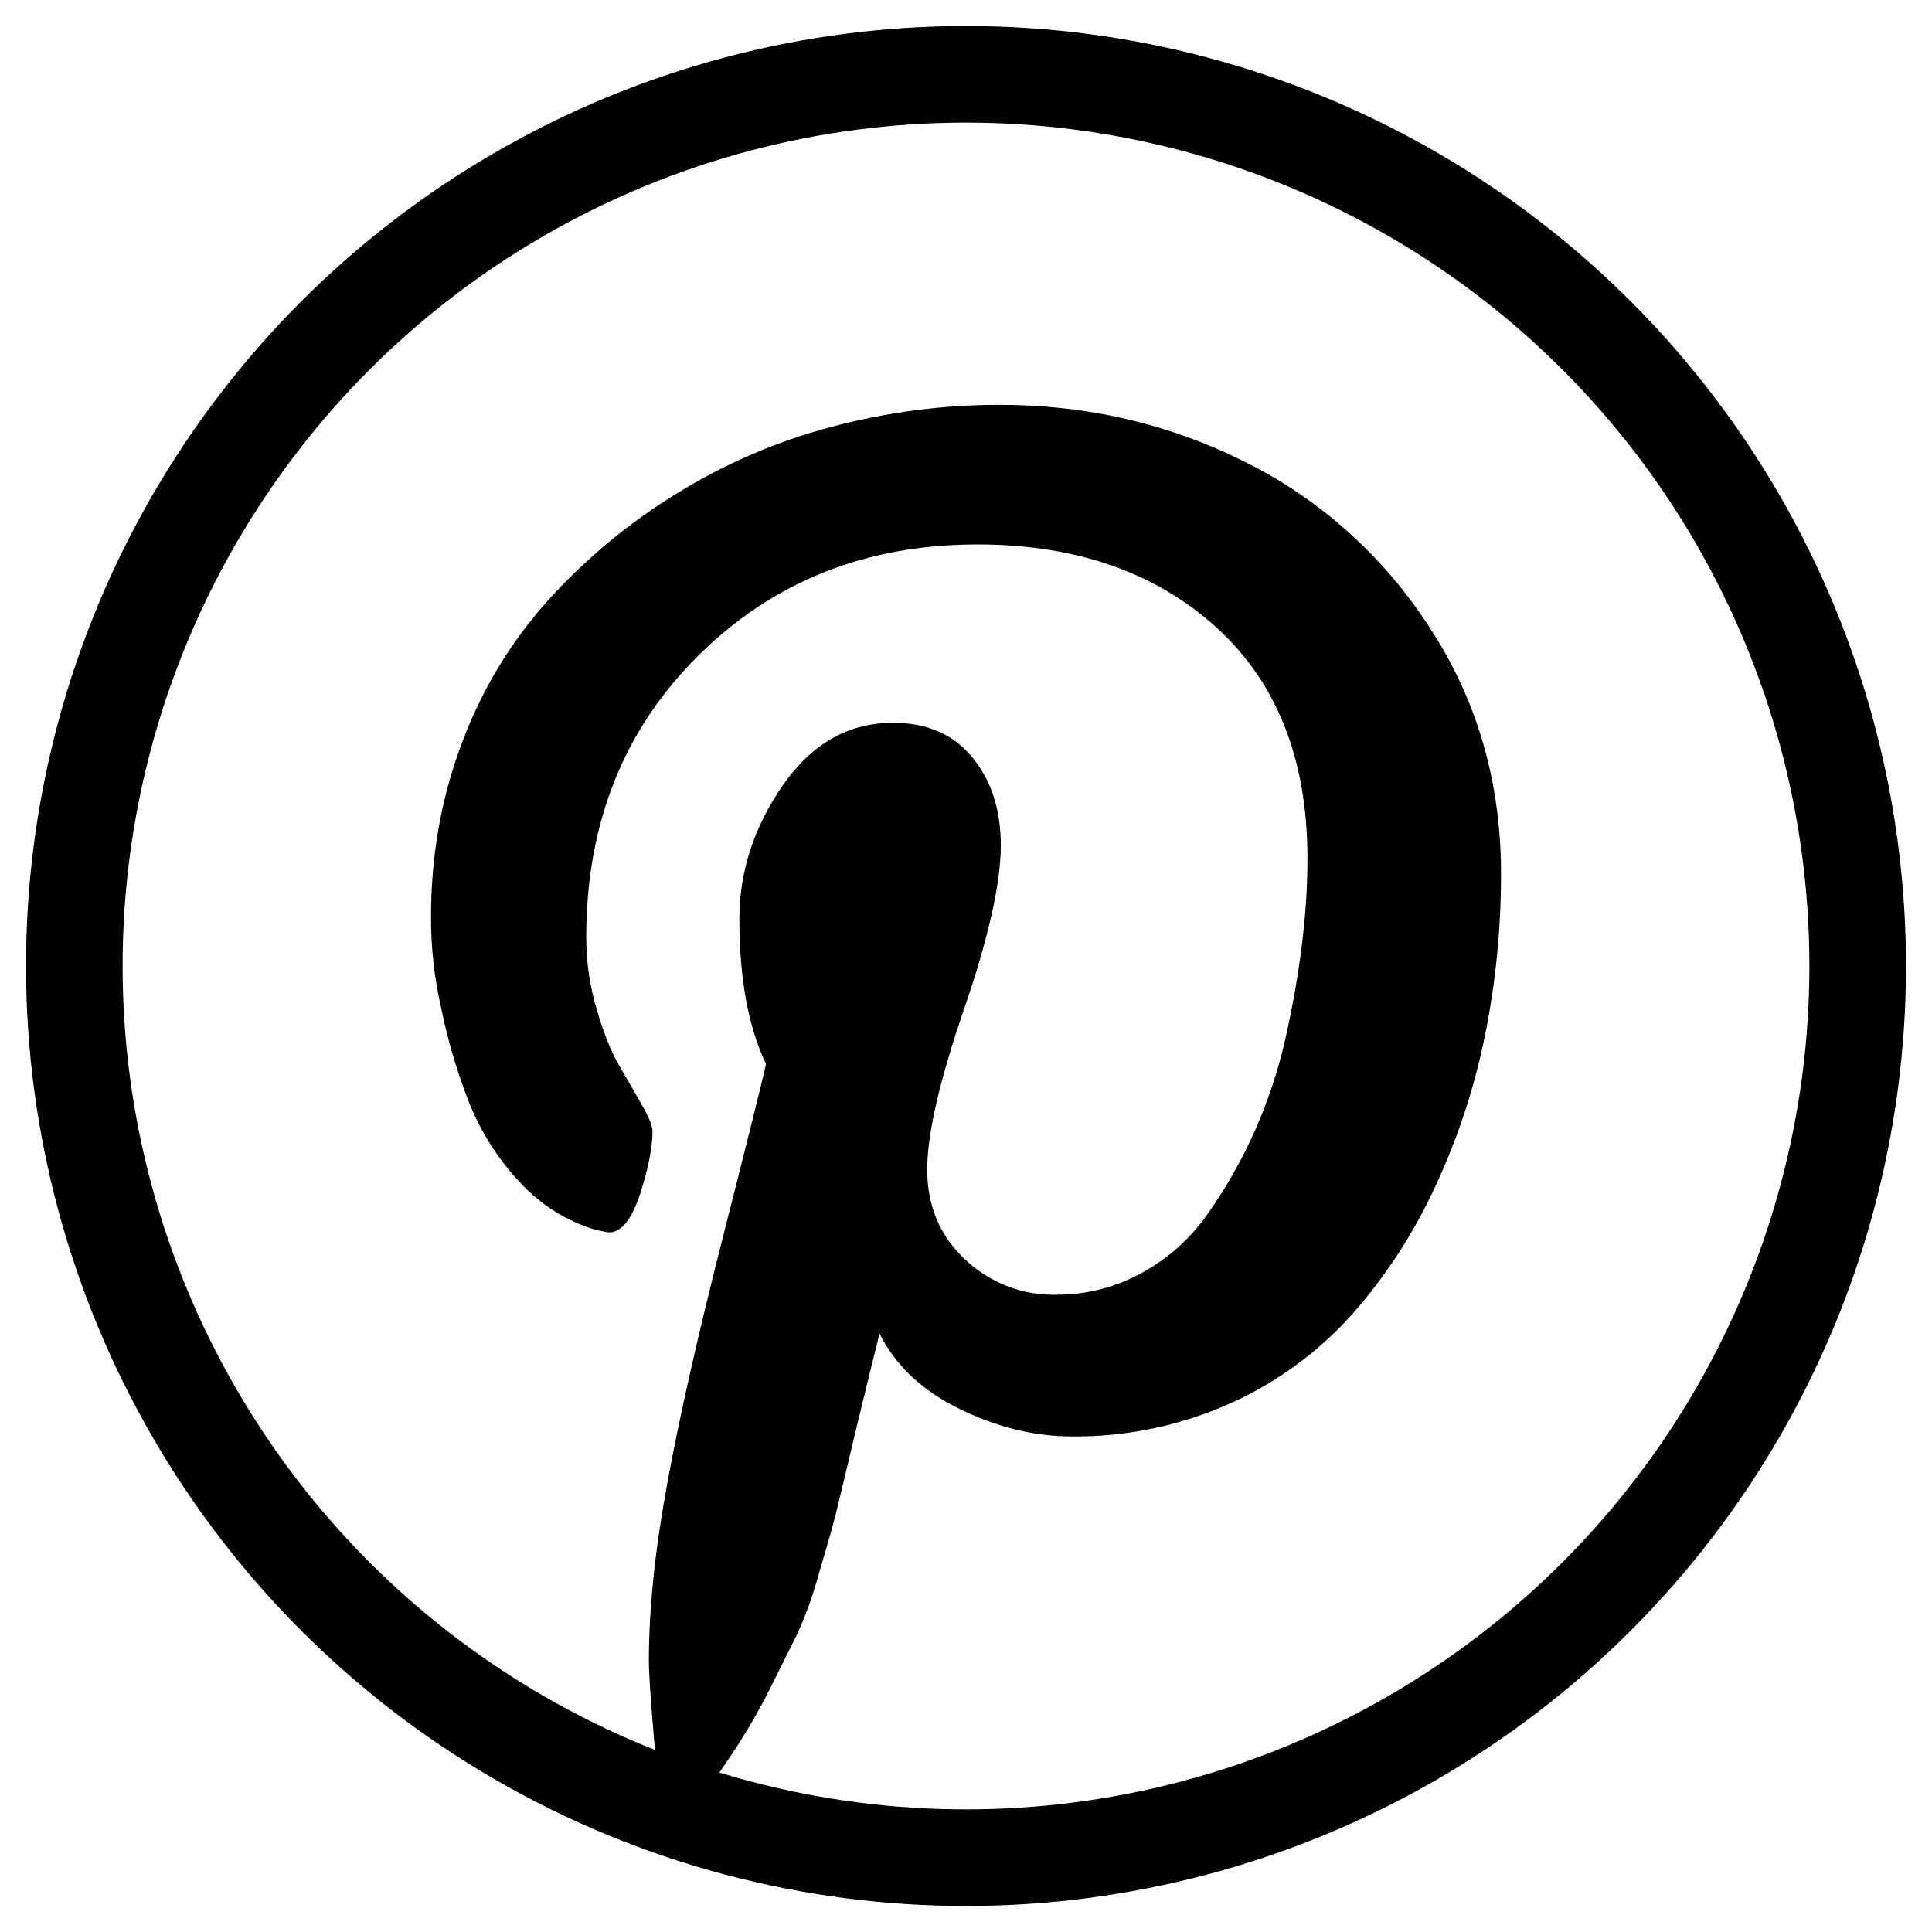 <svg width="26" height="26" viewBox="0 0 26 26" fill="none" xmlns="http://www.w3.org/2000/svg">
<circle cx="13" cy="13" r="12" stroke="black" stroke-width="1.3"/>
<path d="M5.8 12.336C5.801 11.504 5.941 10.722 6.22 9.989C6.486 9.278 6.881 8.625 7.386 8.067C7.888 7.515 8.464 7.037 9.095 6.649C9.743 6.246 10.444 5.943 11.177 5.748C11.919 5.549 12.682 5.448 13.449 5.448C14.633 5.448 15.736 5.705 16.758 6.218C17.767 6.719 18.626 7.491 19.244 8.452C19.882 9.428 20.201 10.532 20.2 11.764C20.2 12.502 20.128 13.224 19.985 13.931C19.843 14.636 19.617 15.322 19.313 15.972C19.023 16.601 18.644 17.182 18.188 17.697C17.73 18.204 17.175 18.609 16.557 18.886C15.887 19.186 15.162 19.337 14.431 19.331C13.921 19.331 13.416 19.207 12.914 18.961C12.412 18.717 12.053 18.378 11.836 17.947C11.761 18.246 11.655 18.679 11.518 19.246C11.384 19.812 11.296 20.177 11.256 20.342C11.215 20.507 11.138 20.78 11.025 21.16C10.95 21.442 10.852 21.716 10.733 21.981L10.375 22.7C10.221 23.009 10.048 23.307 9.858 23.594C9.67 23.874 9.437 24.207 9.159 24.592L9.004 24.648L8.901 24.533C8.789 23.324 8.733 22.6 8.732 22.362C8.732 21.655 8.814 20.861 8.977 19.979C9.137 19.099 9.386 17.993 9.725 16.662C10.063 15.332 10.258 14.551 10.309 14.319C10.07 13.82 9.951 13.171 9.95 12.37C9.95 11.732 10.145 11.131 10.534 10.569C10.925 10.007 11.419 9.727 12.018 9.727C12.477 9.727 12.833 9.883 13.087 10.195C13.342 10.506 13.469 10.9 13.468 11.379C13.468 11.886 13.303 12.621 12.973 13.583C12.643 14.544 12.478 15.264 12.478 15.74C12.478 16.224 12.646 16.628 12.983 16.945C13.316 17.262 13.756 17.434 14.209 17.424C14.62 17.424 15.003 17.328 15.357 17.135C15.706 16.947 16.009 16.68 16.24 16.353C16.745 15.643 17.105 14.835 17.298 13.979C17.399 13.528 17.474 13.101 17.522 12.698C17.572 12.294 17.596 11.911 17.595 11.549C17.595 10.219 17.184 9.182 16.365 8.439C15.542 7.697 14.472 7.327 13.154 7.327C11.654 7.327 10.403 7.825 9.399 8.822C8.394 9.816 7.89 11.08 7.889 12.614C7.89 12.952 7.938 13.279 8.034 13.595C8.126 13.91 8.227 14.16 8.336 14.346C8.444 14.528 8.546 14.706 8.639 14.871C8.733 15.035 8.781 15.152 8.781 15.223C8.781 15.438 8.726 15.719 8.615 16.066C8.501 16.412 8.362 16.585 8.199 16.585C8.183 16.585 8.119 16.573 8.007 16.549C7.617 16.43 7.266 16.207 6.989 15.903C6.694 15.588 6.462 15.218 6.303 14.813C6.146 14.409 6.024 13.992 5.937 13.566C5.845 13.162 5.799 12.75 5.8 12.336Z" fill="black"/>
</svg>
